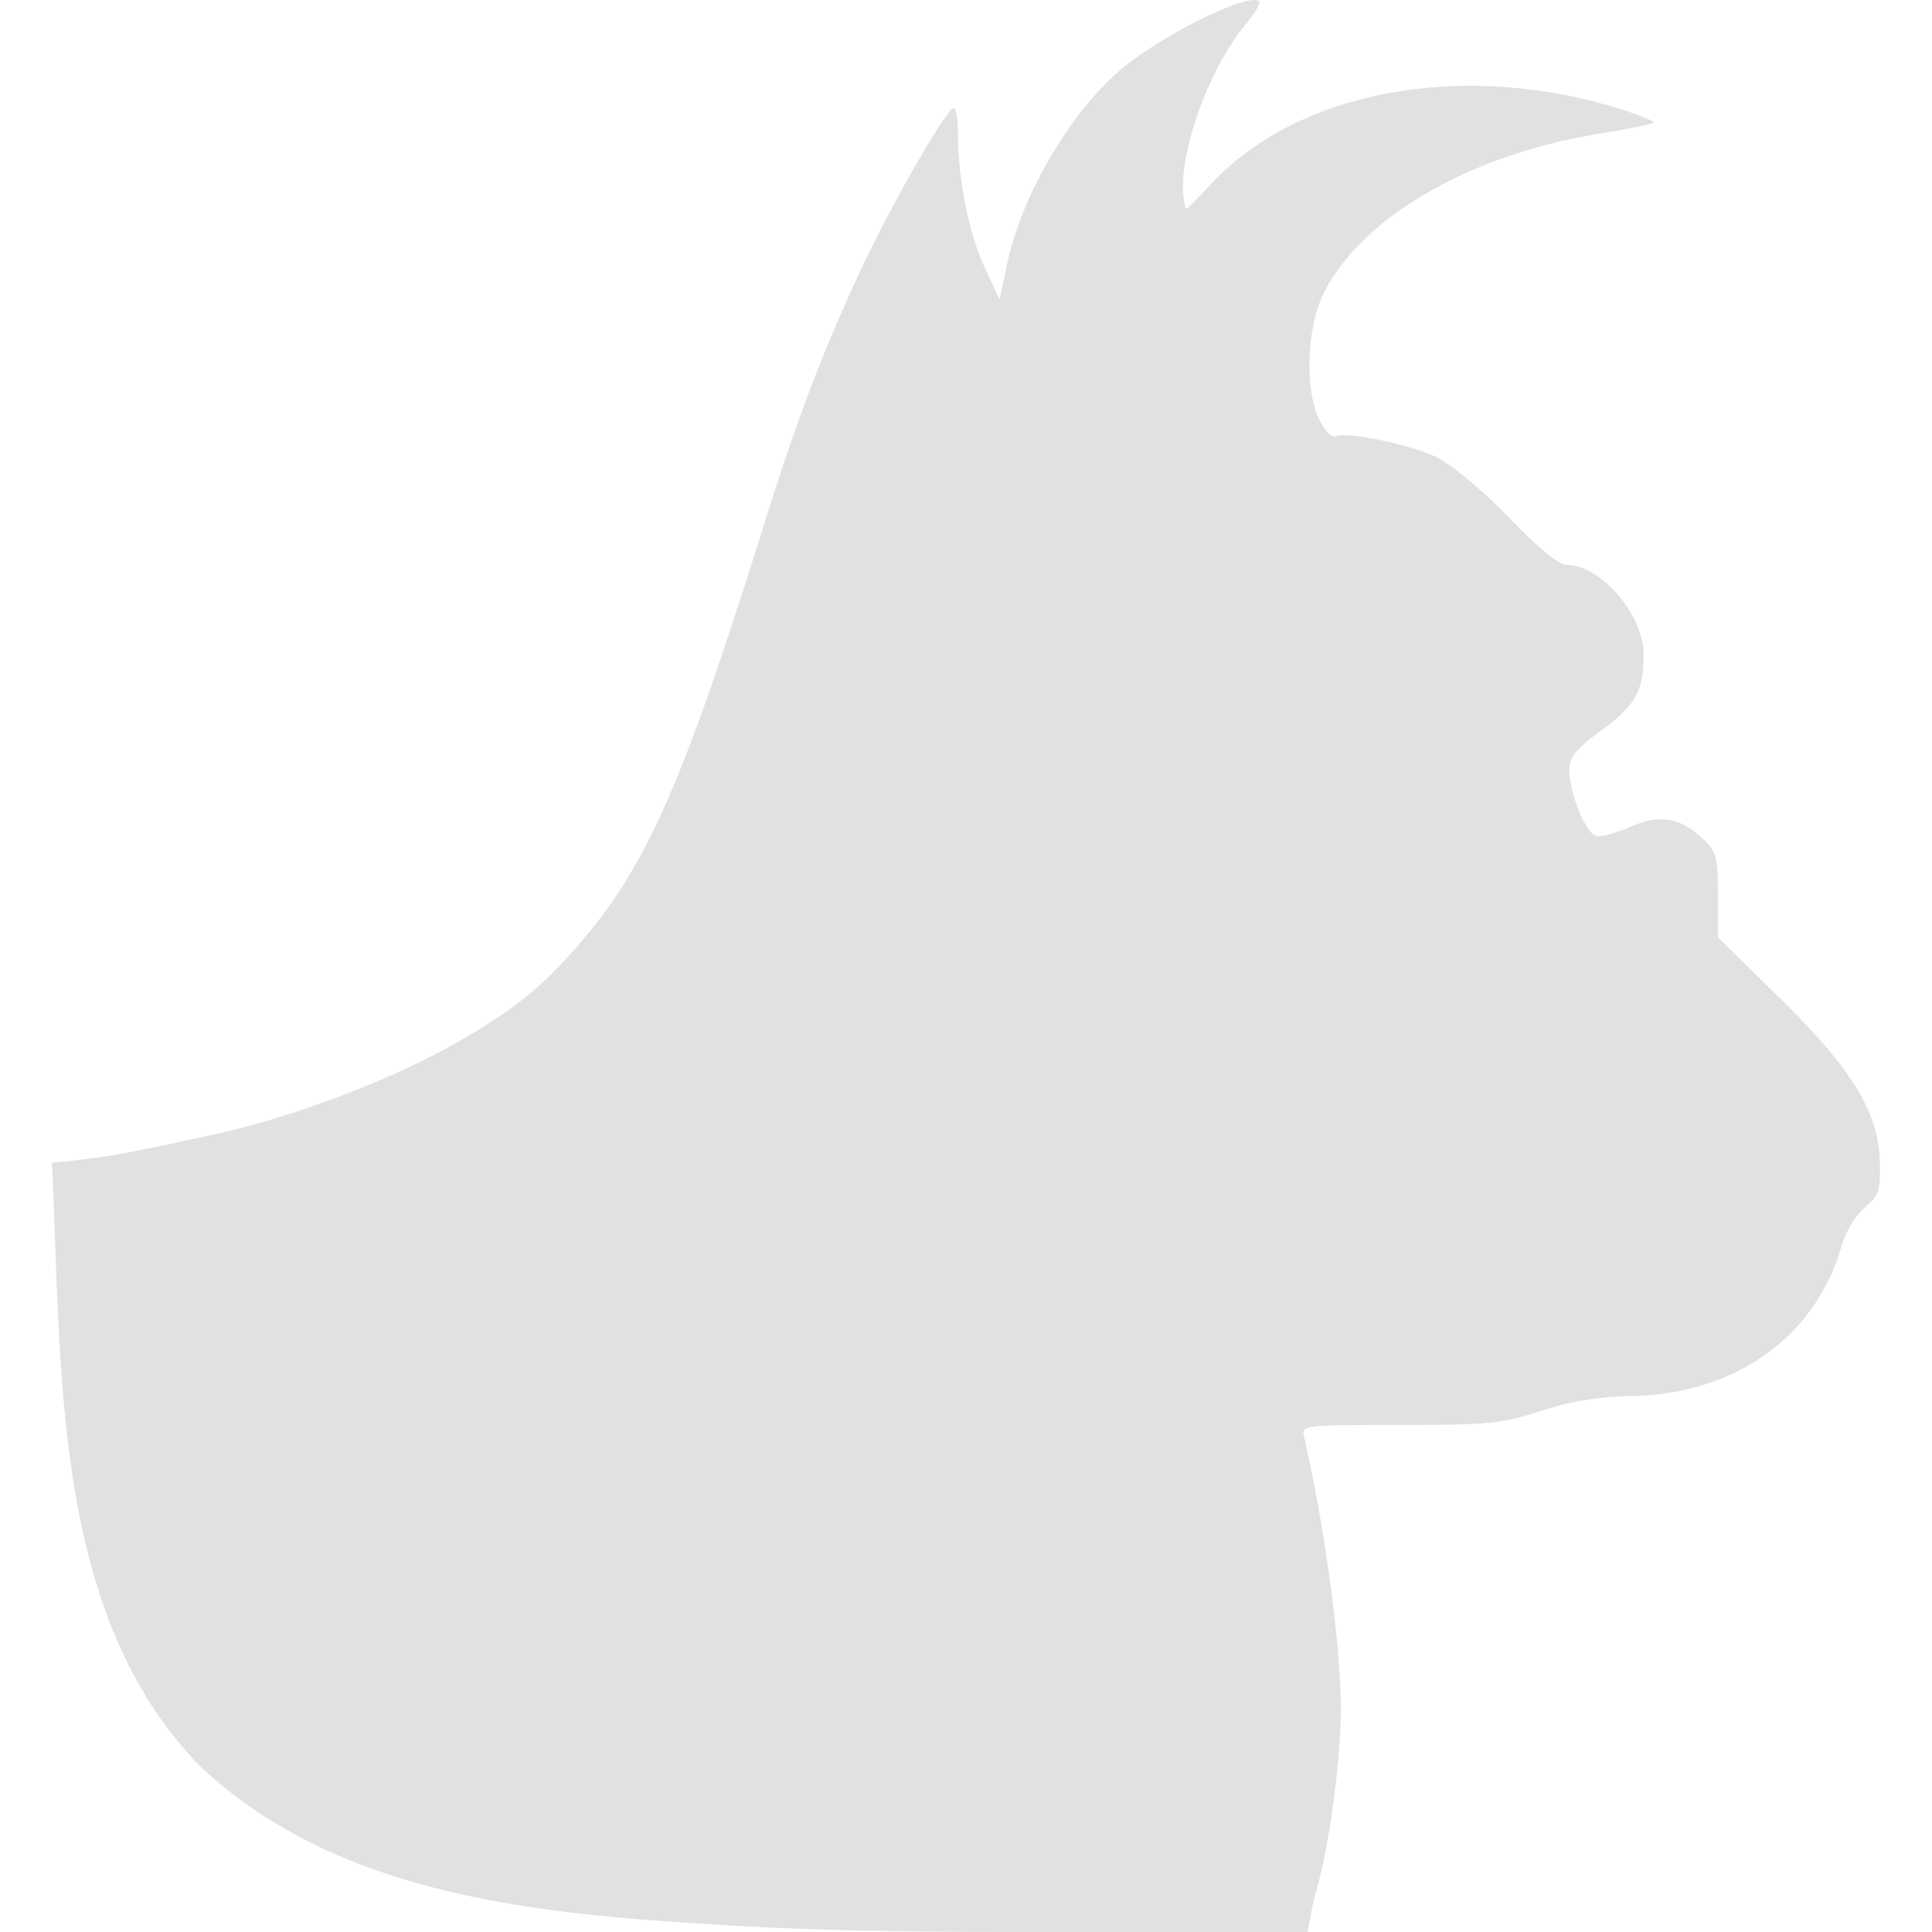 <svg xmlns="http://www.w3.org/2000/svg" style="isolation:isolate" width="16" height="16" version="1.1" id="svg149481"><defs id="defs149477"><style id="current-color-scheme" type="text/css"/></defs><path d="M.43 9.629c.085 1.709-.011 3.751 1.243 5.013 1.173 1.092 2.892 1.216 4.376 1.304.711.042 1.489.054 2.381.054h2.397c.025-.108.041-.233.068-.321.108-.355.209-1.087.209-1.522 0-.531-.131-1.503-.305-2.262-.021-.091.002-.094.792-.094.736 0 .849-.011 1.169-.116.249-.081.475-.118.758-.124.846-.015 1.509-.485 1.728-1.224a.733.733 0 0 1 .199-.339c.112-.089.127-.135.124-.357-.006-.42-.221-.778-.828-1.374l-.514-.505v-.35c0-.32-.011-.359-.13-.47-.189-.176-.355-.201-.607-.09-.116.052-.242.083-.278.069-.085-.032-.215-.358-.215-.538 0-.114.047-.174.263-.333.288-.213.352-.329.352-.633 0-.325-.356-.738-.636-.738-.065 0-.237-.141-.48-.393-.219-.227-.472-.438-.597-.499-.224-.109-.766-.219-.843-.172-.023.014-.079-.044-.125-.129-.126-.239-.113-.758.026-1.046.308-.633 1.209-1.159 2.288-1.333.235-.038.437-.079.449-.091.012-.011-.119-.065-.292-.118-1.289-.398-2.646-.148-3.367.62-.115.123-.21.219-.212.213-.113-.313.152-1.125.503-1.542.07-.083.116-.163.101-.178-.01-.009-.029-.013-.056-.01-.187.015-.75.301-1.059.551-.432.35-.847 1.049-.972 1.635l-.062.292-.122-.261c-.13-.276-.221-.729-.222-1.1 0-.123-.016-.224-.036-.224-.058.002-.512.791-.761 1.324-.326.698-.528 1.228-.811 2.13C5.597 6.674 5.304 7.3 4.604 8.029c-.685.713-2.096 1.207-2.833 1.367-.738.159-.876.189-1.341.233z" fill="currentColor" color="#e1e1e1" id="path149479"/></svg>